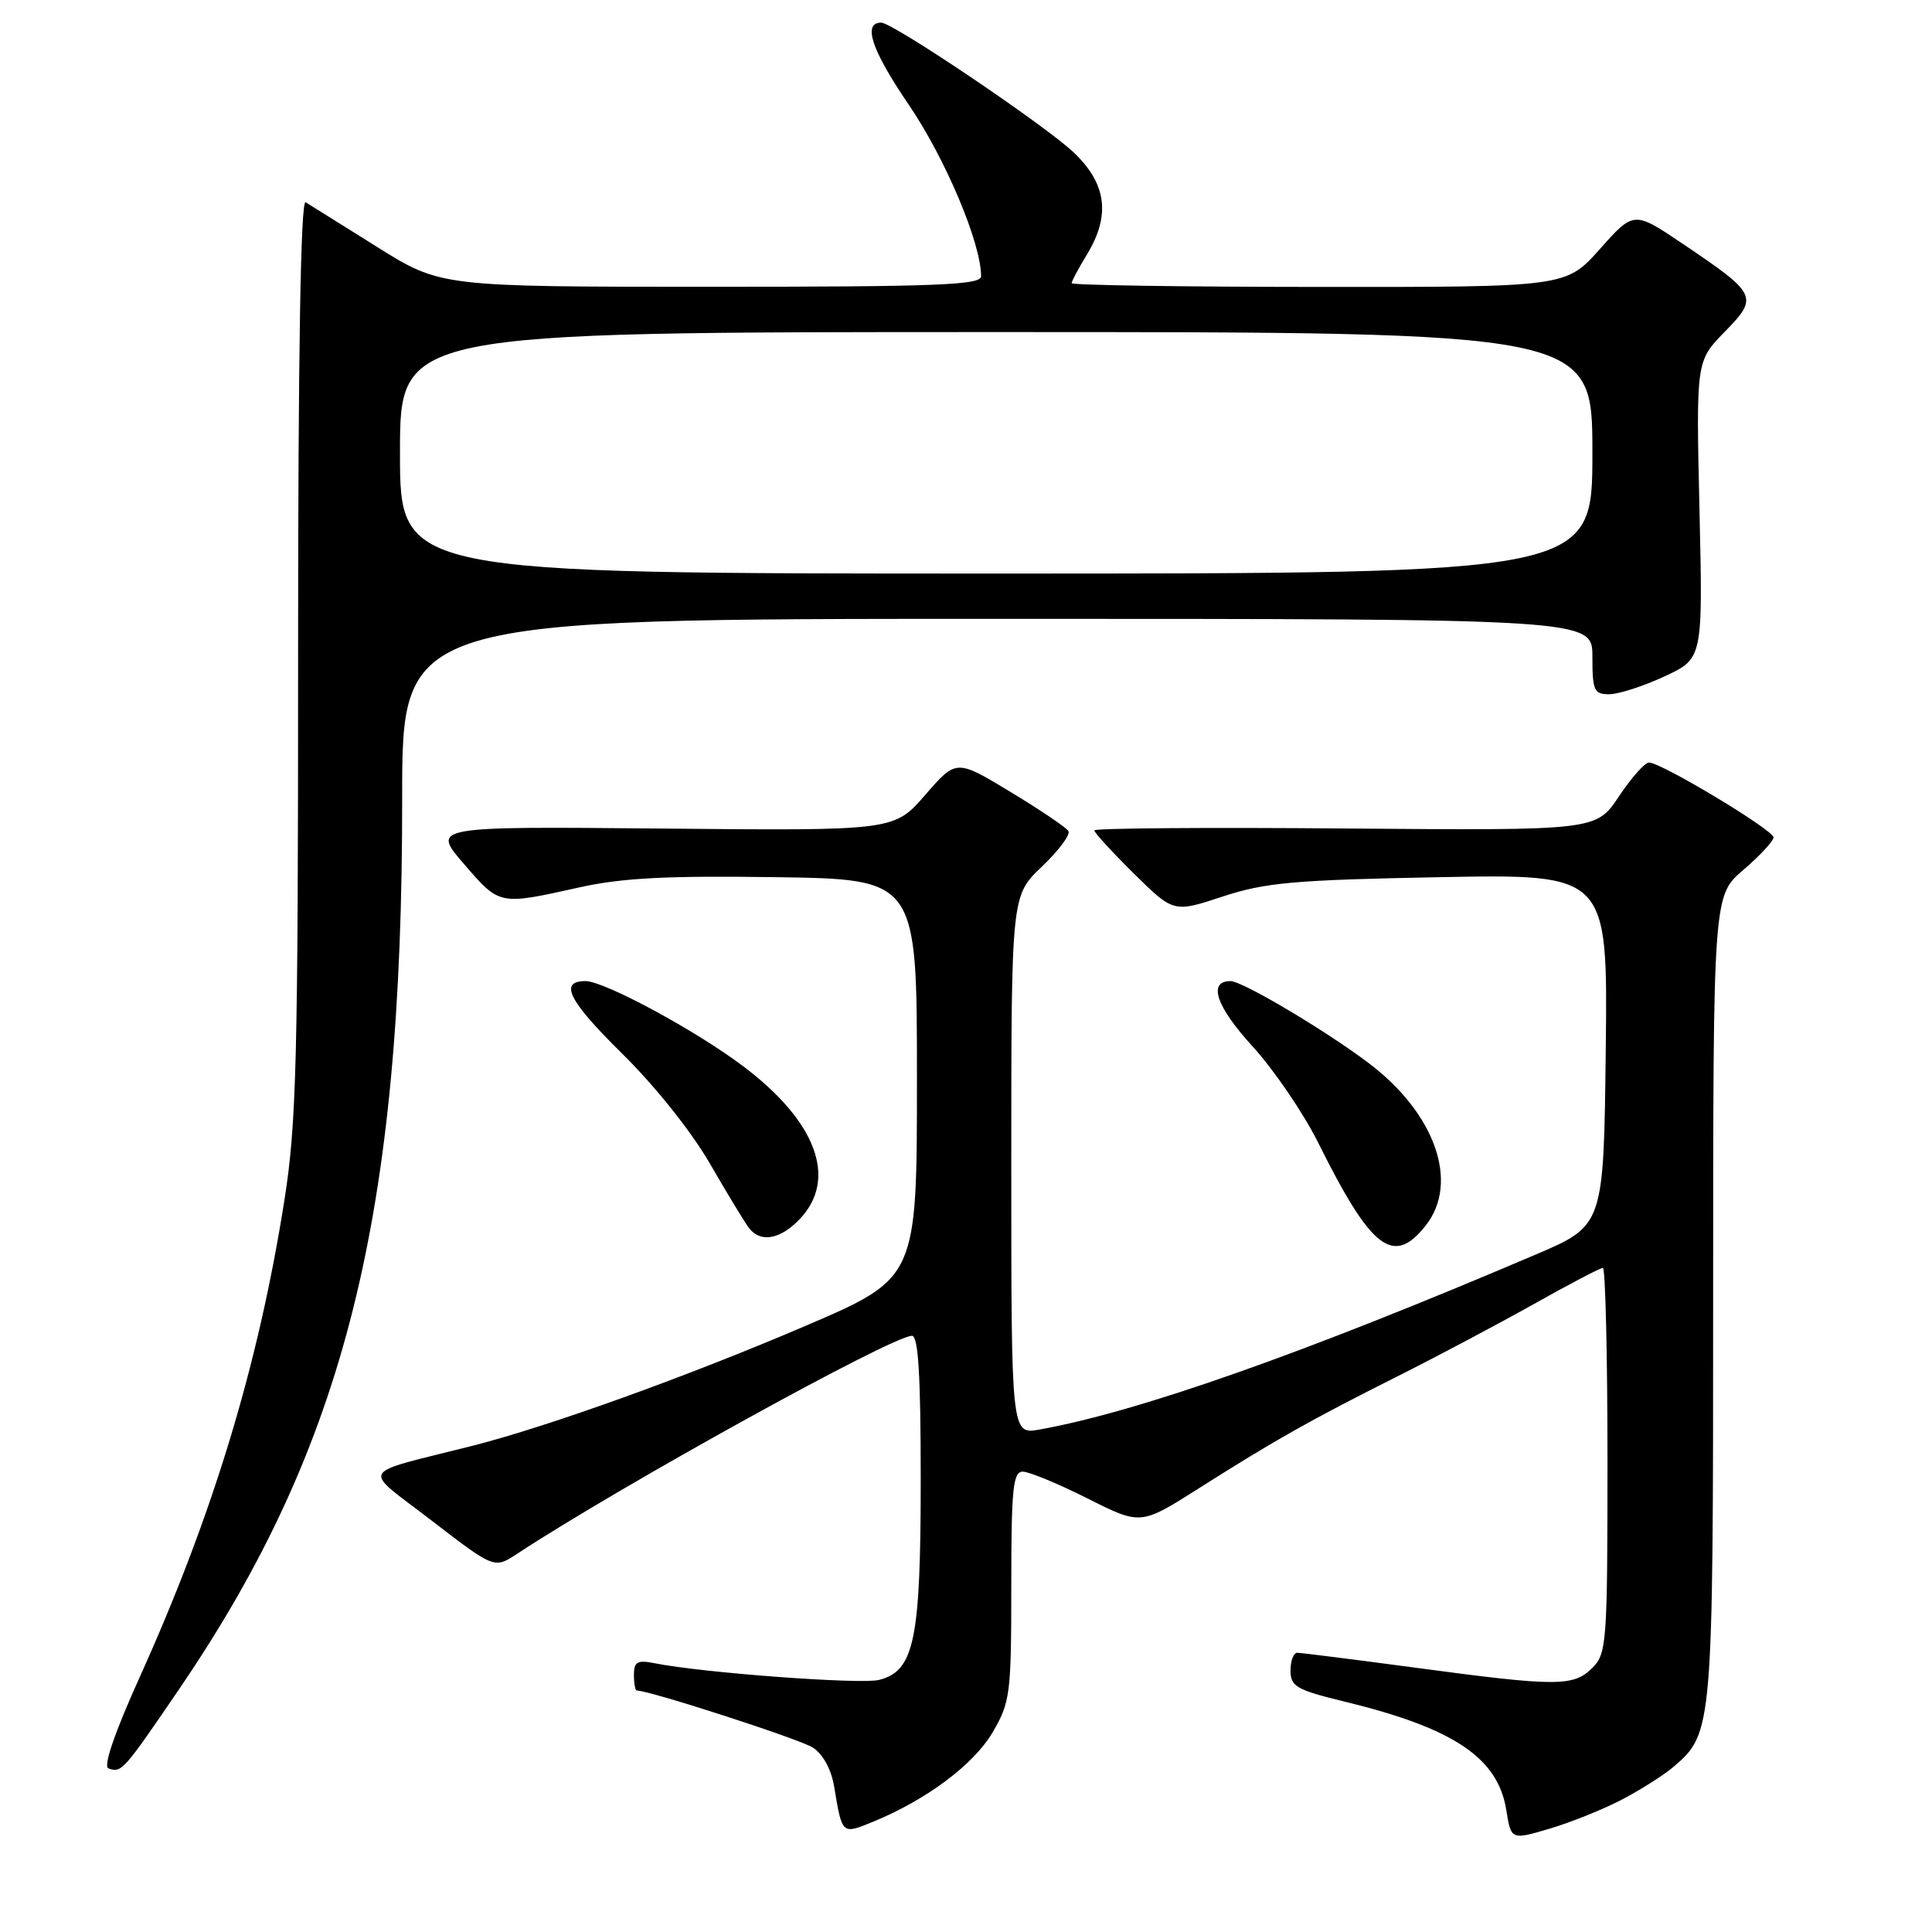 <?xml version="1.0" encoding="UTF-8" standalone="no"?>
<!DOCTYPE svg PUBLIC "-//W3C//DTD SVG 1.1//EN" "http://www.w3.org/Graphics/SVG/1.1/DTD/svg11.dtd" >
<svg xmlns="http://www.w3.org/2000/svg" xmlns:xlink="http://www.w3.org/1999/xlink" version="1.1" viewBox="0 0 256 256">
 <g >
 <path fill="currentColor"
d=" M 215.00 238.41 C 217.47 237.11 220.52 235.17 221.77 234.10 C 226.96 229.64 227.00 229.13 227.00 171.88 C 227.00 118.69 227.00 118.69 231.00 115.27 C 233.20 113.38 235.00 111.44 235.00 110.96 C 235.00 109.98 220.11 101.03 218.50 101.04 C 217.95 101.04 216.15 103.07 214.50 105.55 C 211.50 110.05 211.50 110.05 178.25 109.78 C 159.96 109.62 145.00 109.74 145.00 110.03 C 145.00 110.33 147.36 112.90 150.25 115.76 C 155.51 120.94 155.51 120.94 162.00 118.80 C 167.65 116.94 171.41 116.60 190.77 116.23 C 213.04 115.81 213.04 115.81 212.77 139.10 C 212.50 162.39 212.50 162.39 203.50 166.23 C 172.77 179.34 150.88 187.06 137.75 189.42 C 134.00 190.09 134.00 190.09 134.00 154.39 C 134.00 118.69 134.00 118.69 138.05 114.84 C 140.28 112.71 141.87 110.59 141.57 110.12 C 141.28 109.64 137.81 107.30 133.87 104.92 C 126.71 100.59 126.71 100.59 122.59 105.34 C 118.47 110.08 118.47 110.08 87.82 109.79 C 57.17 109.50 57.17 109.50 61.49 114.50 C 66.24 119.99 66.08 119.96 76.79 117.58 C 82.40 116.33 88.40 116.02 102.79 116.23 C 121.50 116.50 121.50 116.50 121.50 142.93 C 121.50 169.35 121.50 169.35 106.77 175.67 C 91.12 182.37 72.70 189.01 62.62 191.57 C 47.18 195.49 47.84 194.28 57.20 201.49 C 65.50 207.87 65.50 207.87 68.50 205.90 C 82.24 196.87 118.23 177.00 120.84 177.00 C 121.68 177.00 122.00 182.22 122.00 196.03 C 122.00 217.35 121.15 221.42 116.47 222.60 C 114.02 223.21 93.13 221.66 86.75 220.39 C 84.46 219.93 84.00 220.19 84.00 221.92 C 84.00 223.06 84.17 224.00 84.37 224.00 C 86.07 224.00 105.99 230.45 107.70 231.56 C 109.05 232.43 110.15 234.45 110.53 236.74 C 111.60 243.15 111.53 243.09 115.71 241.38 C 122.80 238.47 129.03 233.80 131.53 229.54 C 133.86 225.56 134.00 224.48 134.00 210.16 C 134.00 197.24 134.23 195.00 135.52 195.00 C 136.36 195.00 140.22 196.60 144.10 198.55 C 151.15 202.10 151.15 202.10 158.82 197.23 C 169.03 190.76 173.69 188.14 185.00 182.46 C 190.22 179.84 198.39 175.51 203.14 172.85 C 207.89 170.18 212.05 168.00 212.39 168.00 C 212.72 168.00 213.00 179.47 213.00 193.50 C 213.00 217.67 212.90 219.10 211.00 221.00 C 208.50 223.50 206.31 223.50 187.64 220.99 C 179.47 219.90 172.38 219.00 171.89 219.00 C 171.40 219.00 171.00 220.06 171.00 221.36 C 171.00 223.47 171.79 223.92 178.16 225.47 C 192.64 228.99 198.48 232.91 199.59 239.84 C 200.23 243.82 200.23 243.82 205.36 242.30 C 208.19 241.46 212.53 239.71 215.00 238.41 Z  M 23.83 223.68 C 45.74 191.49 53.34 161.08 53.29 105.75 C 53.28 82.00 53.28 82.00 132.14 82.00 C 211.00 82.00 211.00 82.00 211.00 87.00 C 211.00 91.52 211.22 92.00 213.25 91.99 C 214.49 91.98 217.78 90.92 220.57 89.62 C 225.64 87.26 225.64 87.26 225.19 67.56 C 224.74 47.85 224.74 47.85 228.53 43.97 C 233.05 39.34 232.88 38.99 223.01 32.33 C 216.50 27.94 216.50 27.94 212.00 32.99 C 207.50 38.04 207.50 38.04 174.75 38.02 C 156.74 38.01 142.00 37.79 142.00 37.52 C 142.00 37.26 142.90 35.57 144.00 33.77 C 147.19 28.54 146.65 24.35 142.25 20.18 C 138.46 16.59 118.31 3.00 116.77 3.00 C 114.27 3.00 115.48 6.63 120.39 13.84 C 125.27 21.00 130.00 32.21 130.00 36.61 C 130.00 37.77 124.15 38.00 94.20 38.00 C 58.39 38.00 58.39 38.00 49.95 32.71 C 45.30 29.79 41.05 27.14 40.50 26.80 C 39.84 26.40 39.50 46.67 39.50 86.85 C 39.50 140.46 39.29 148.84 37.69 159.00 C 34.26 180.82 28.22 200.72 18.52 222.21 C 15.19 229.58 13.65 234.06 14.37 234.32 C 16.11 234.95 16.33 234.69 23.83 223.68 Z  M 188.93 162.37 C 193.40 156.67 190.17 147.51 181.34 140.85 C 175.57 136.50 164.62 130.00 163.05 130.00 C 160.01 130.00 161.14 133.37 165.96 138.64 C 168.80 141.75 172.71 147.49 174.66 151.40 C 181.72 165.60 184.63 167.83 188.93 162.37 Z  M 106.02 161.48 C 111.00 156.18 108.17 148.59 98.50 141.30 C 92.20 136.54 80.08 130.00 77.58 130.00 C 74.03 130.00 75.33 132.60 82.33 139.50 C 86.76 143.85 91.58 149.89 94.07 154.19 C 96.39 158.21 98.73 162.06 99.27 162.75 C 100.81 164.72 103.44 164.22 106.02 161.48 Z  M 53.00 60.00 C 53.00 44.00 53.00 44.00 132.00 44.00 C 211.00 44.00 211.00 44.00 211.00 60.00 C 211.00 76.00 211.00 76.00 132.00 76.00 C 53.00 76.00 53.00 76.00 53.00 60.00 Z "/>
</g>
</svg>